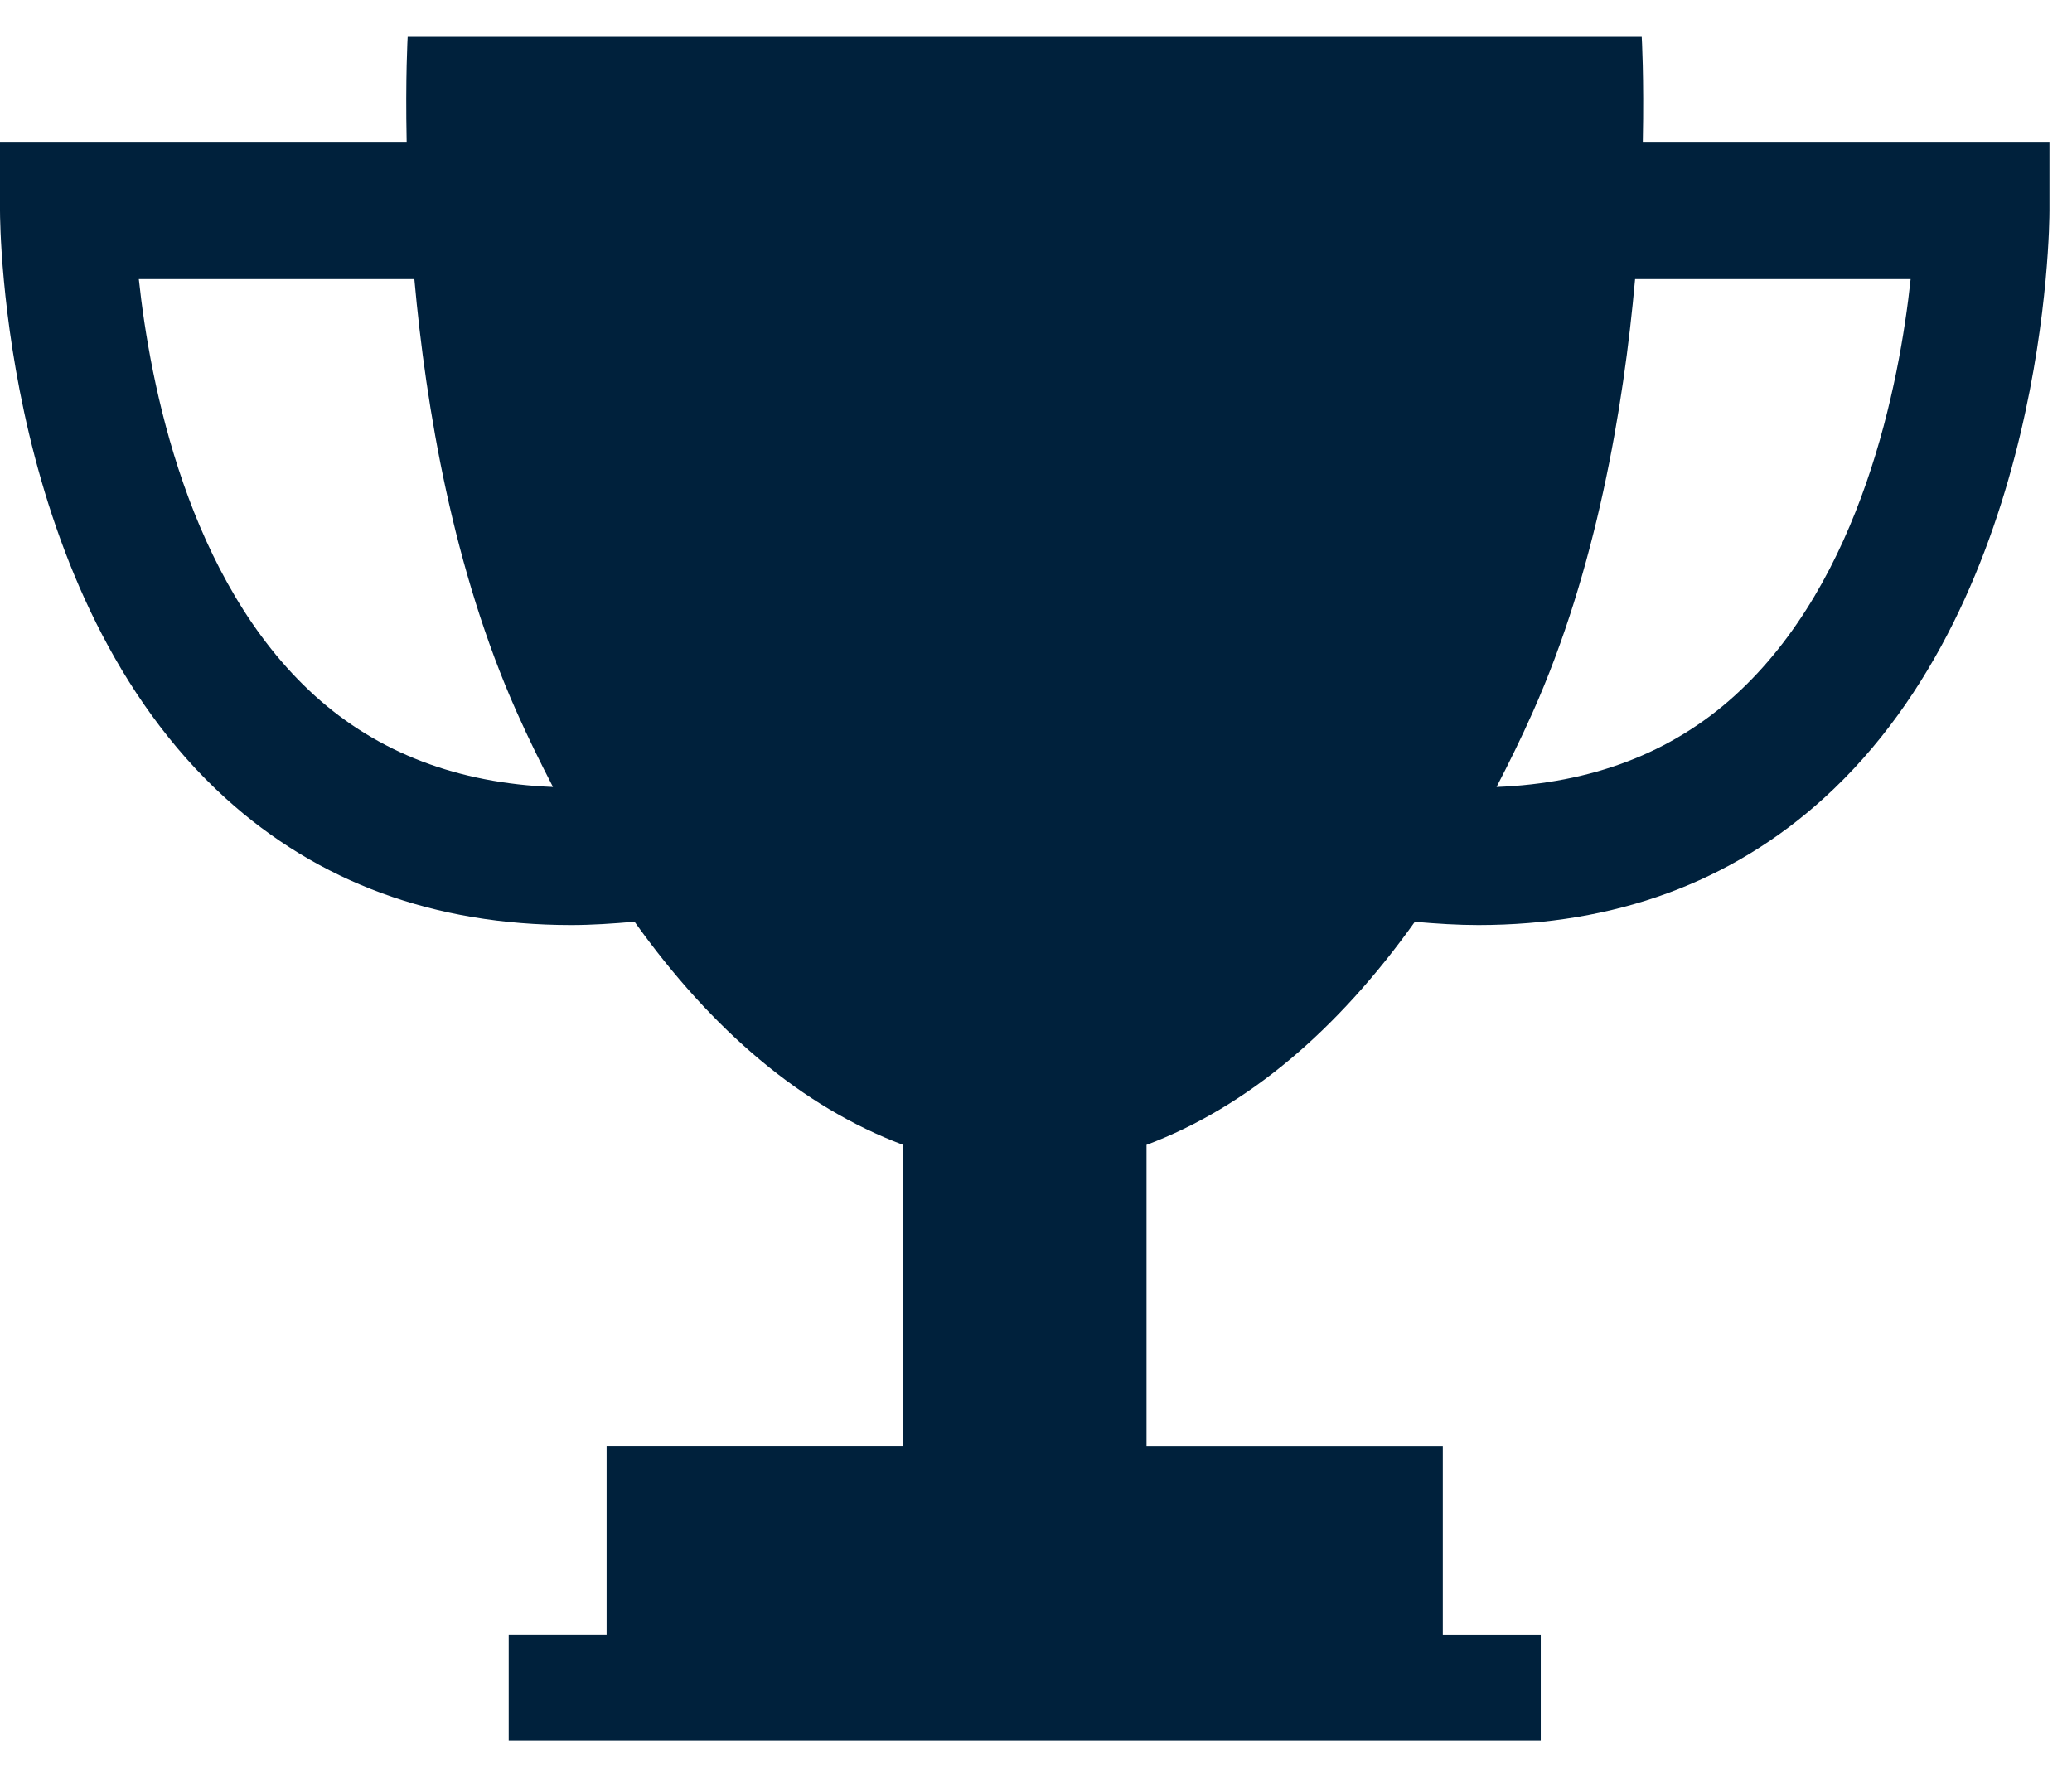 <svg width="56" height="48" viewBox="0 0 56 48" fill="none" xmlns="http://www.w3.org/2000/svg">
<path d="M44.4 3.834C44.436 2.096 44.371 0.998 44.371 0.998H11.018C11.018 0.998 10.955 2.096 10.991 3.834H0V5.689C0 6.112 0.07 16.1 6.093 21.572C8.606 23.854 11.74 25.001 15.435 25.003C15.993 25.003 16.568 24.964 17.15 24.913C19.249 27.855 21.674 29.915 24.402 30.942V39.089H16.395V44.192H13.749V47.054H41.642V44.194H38.995V39.091H30.987V30.944C33.713 29.917 36.14 27.857 38.239 24.915C38.825 24.966 39.4 25.003 39.958 25.003C43.651 24.999 46.786 23.854 49.298 21.57C55.321 16.098 55.391 6.11 55.391 5.687V3.834H44.4ZM8.511 18.806C5.07 15.69 4.053 10.355 3.752 7.544H11.199C11.514 11.046 12.256 15.411 13.966 19.247C14.279 19.951 14.609 20.618 14.946 21.271C12.379 21.17 10.219 20.351 8.511 18.806ZM46.88 18.806C45.174 20.353 43.012 21.17 40.447 21.271C40.784 20.62 41.114 19.951 41.427 19.247C43.137 15.411 43.879 11.046 44.192 7.544H51.639C51.338 10.354 50.323 15.688 46.88 18.806Z" fill="#00213C"/>
</svg>
